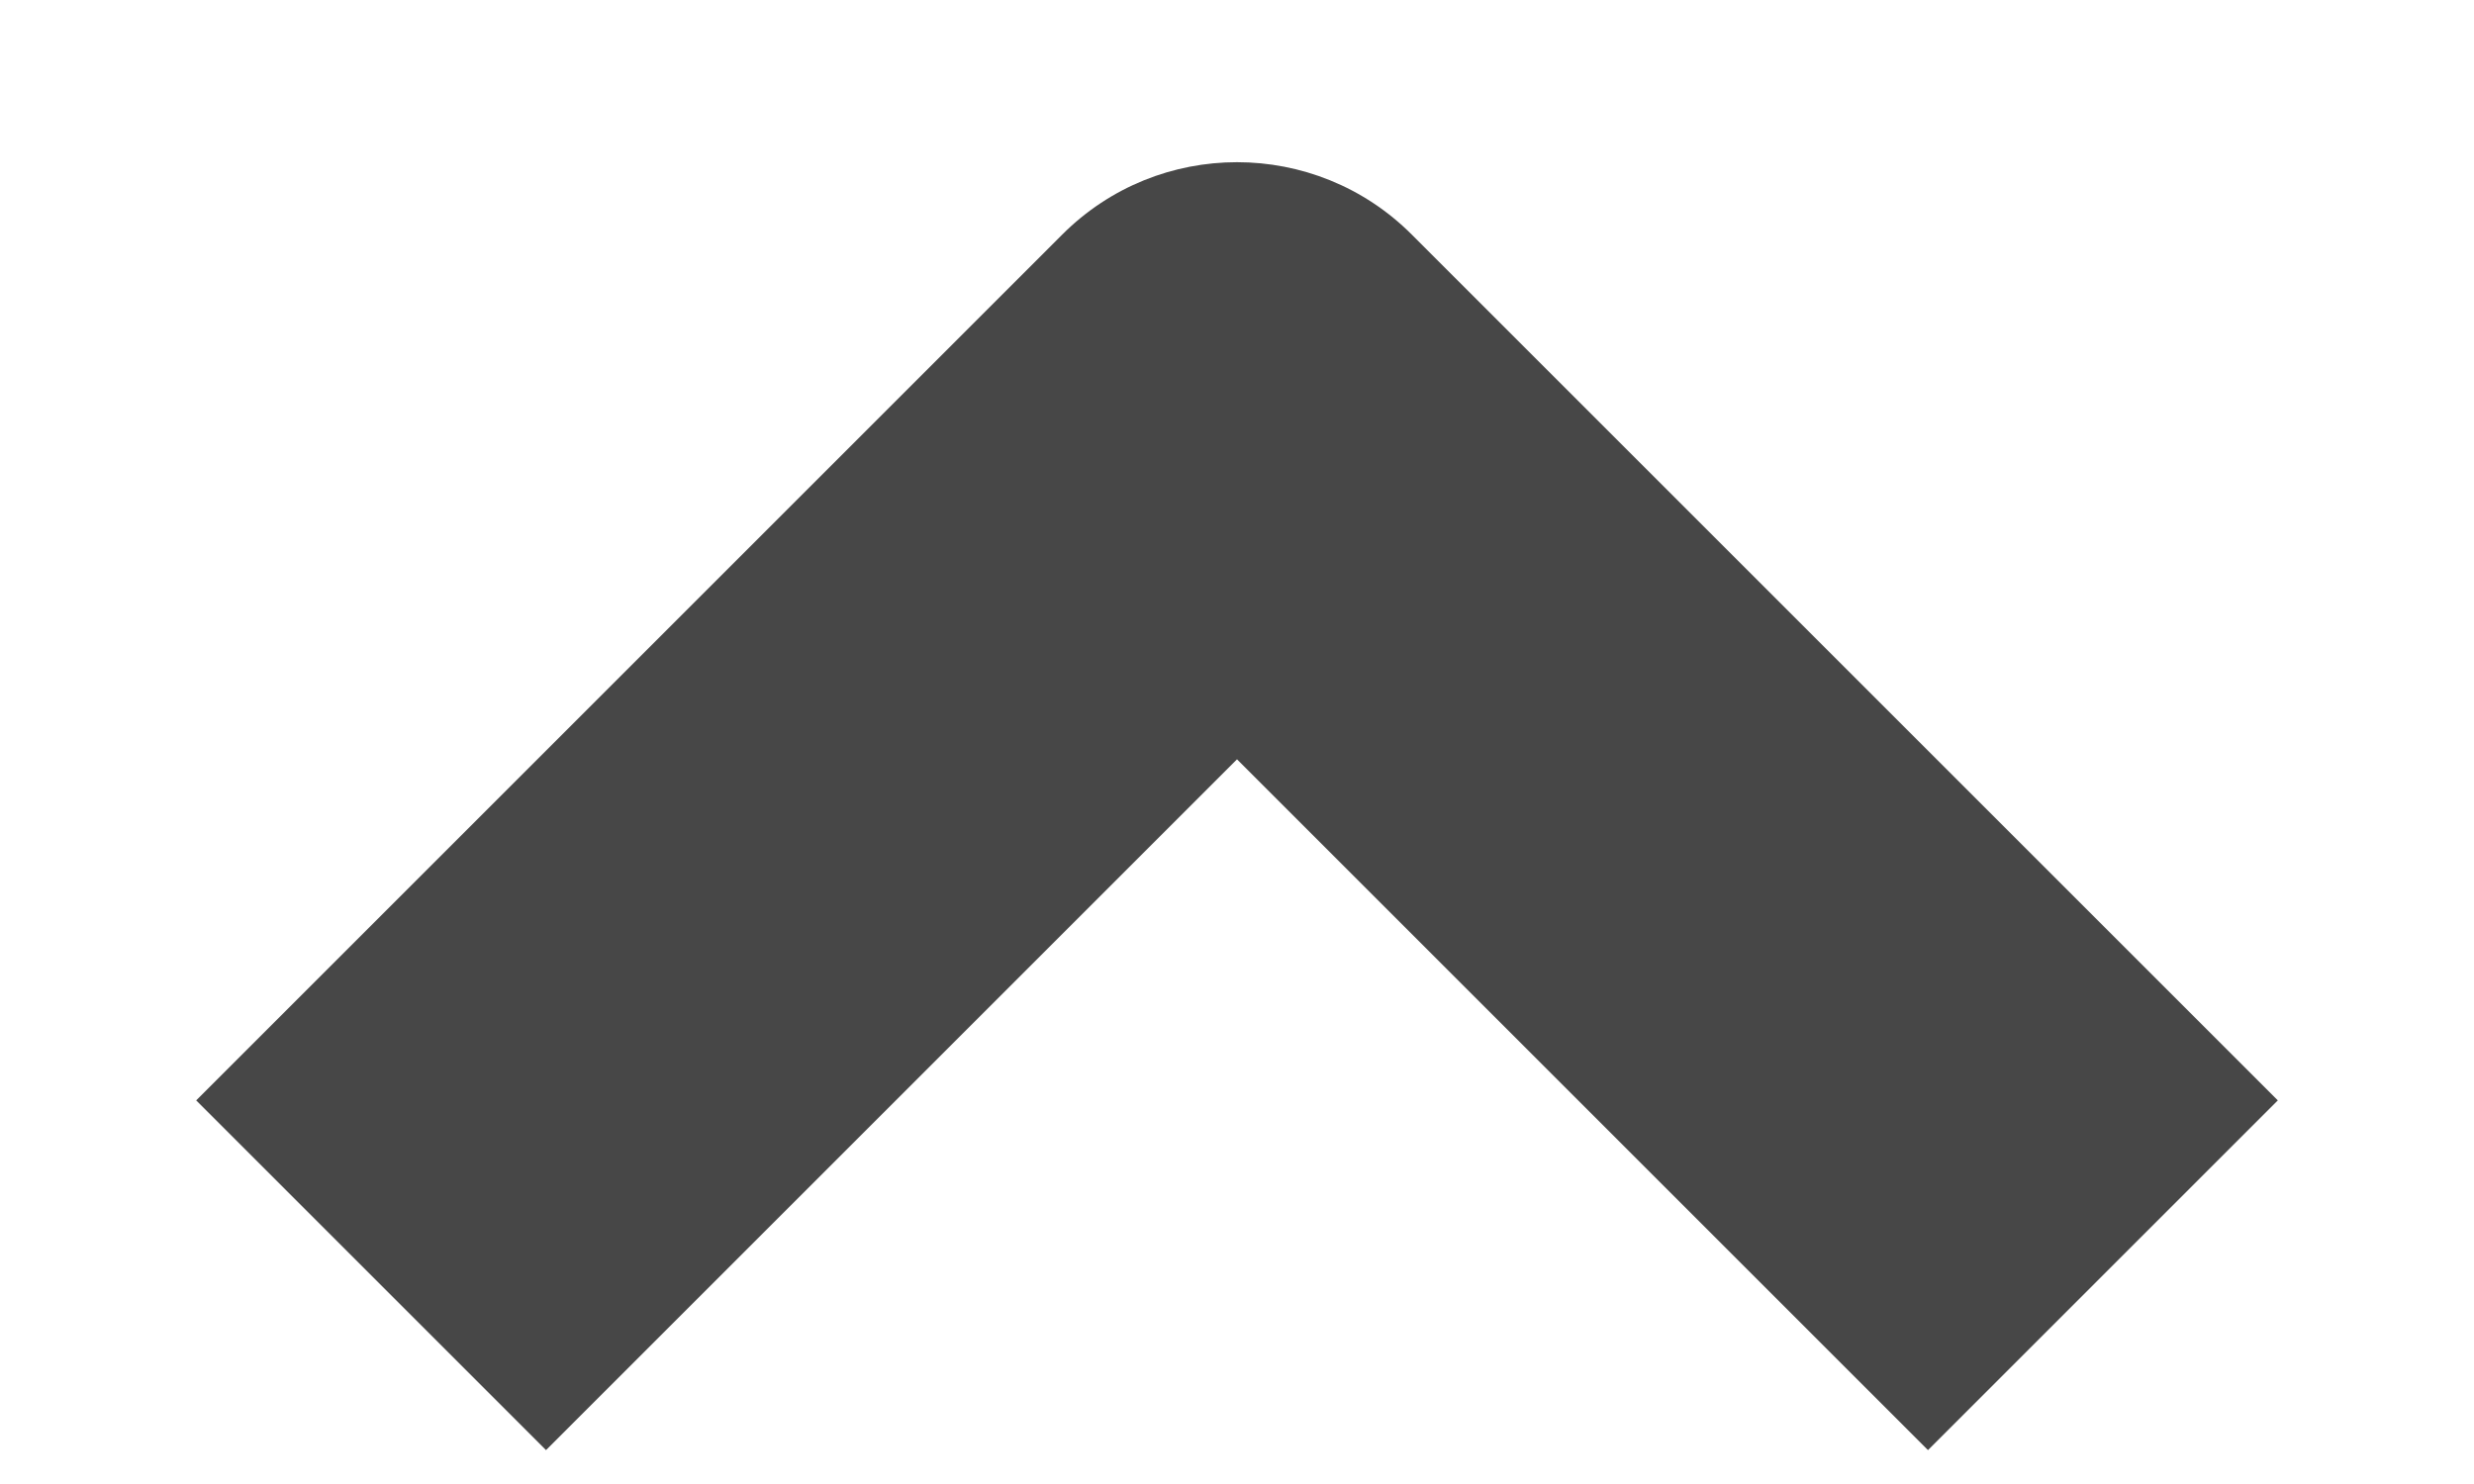 <svg width="10" height="6" viewBox="0 0 10 6" fill="none" xmlns="http://www.w3.org/2000/svg">
<path fill-rule="evenodd" clip-rule="evenodd" d="M5 3.07L2.207 5.863L0.793 4.449L4.293 0.949C4.683 0.558 5.317 0.558 5.707 0.949L9.207 4.449L7.793 5.863L5 3.07Z" fill="#474747"/>
</svg>
